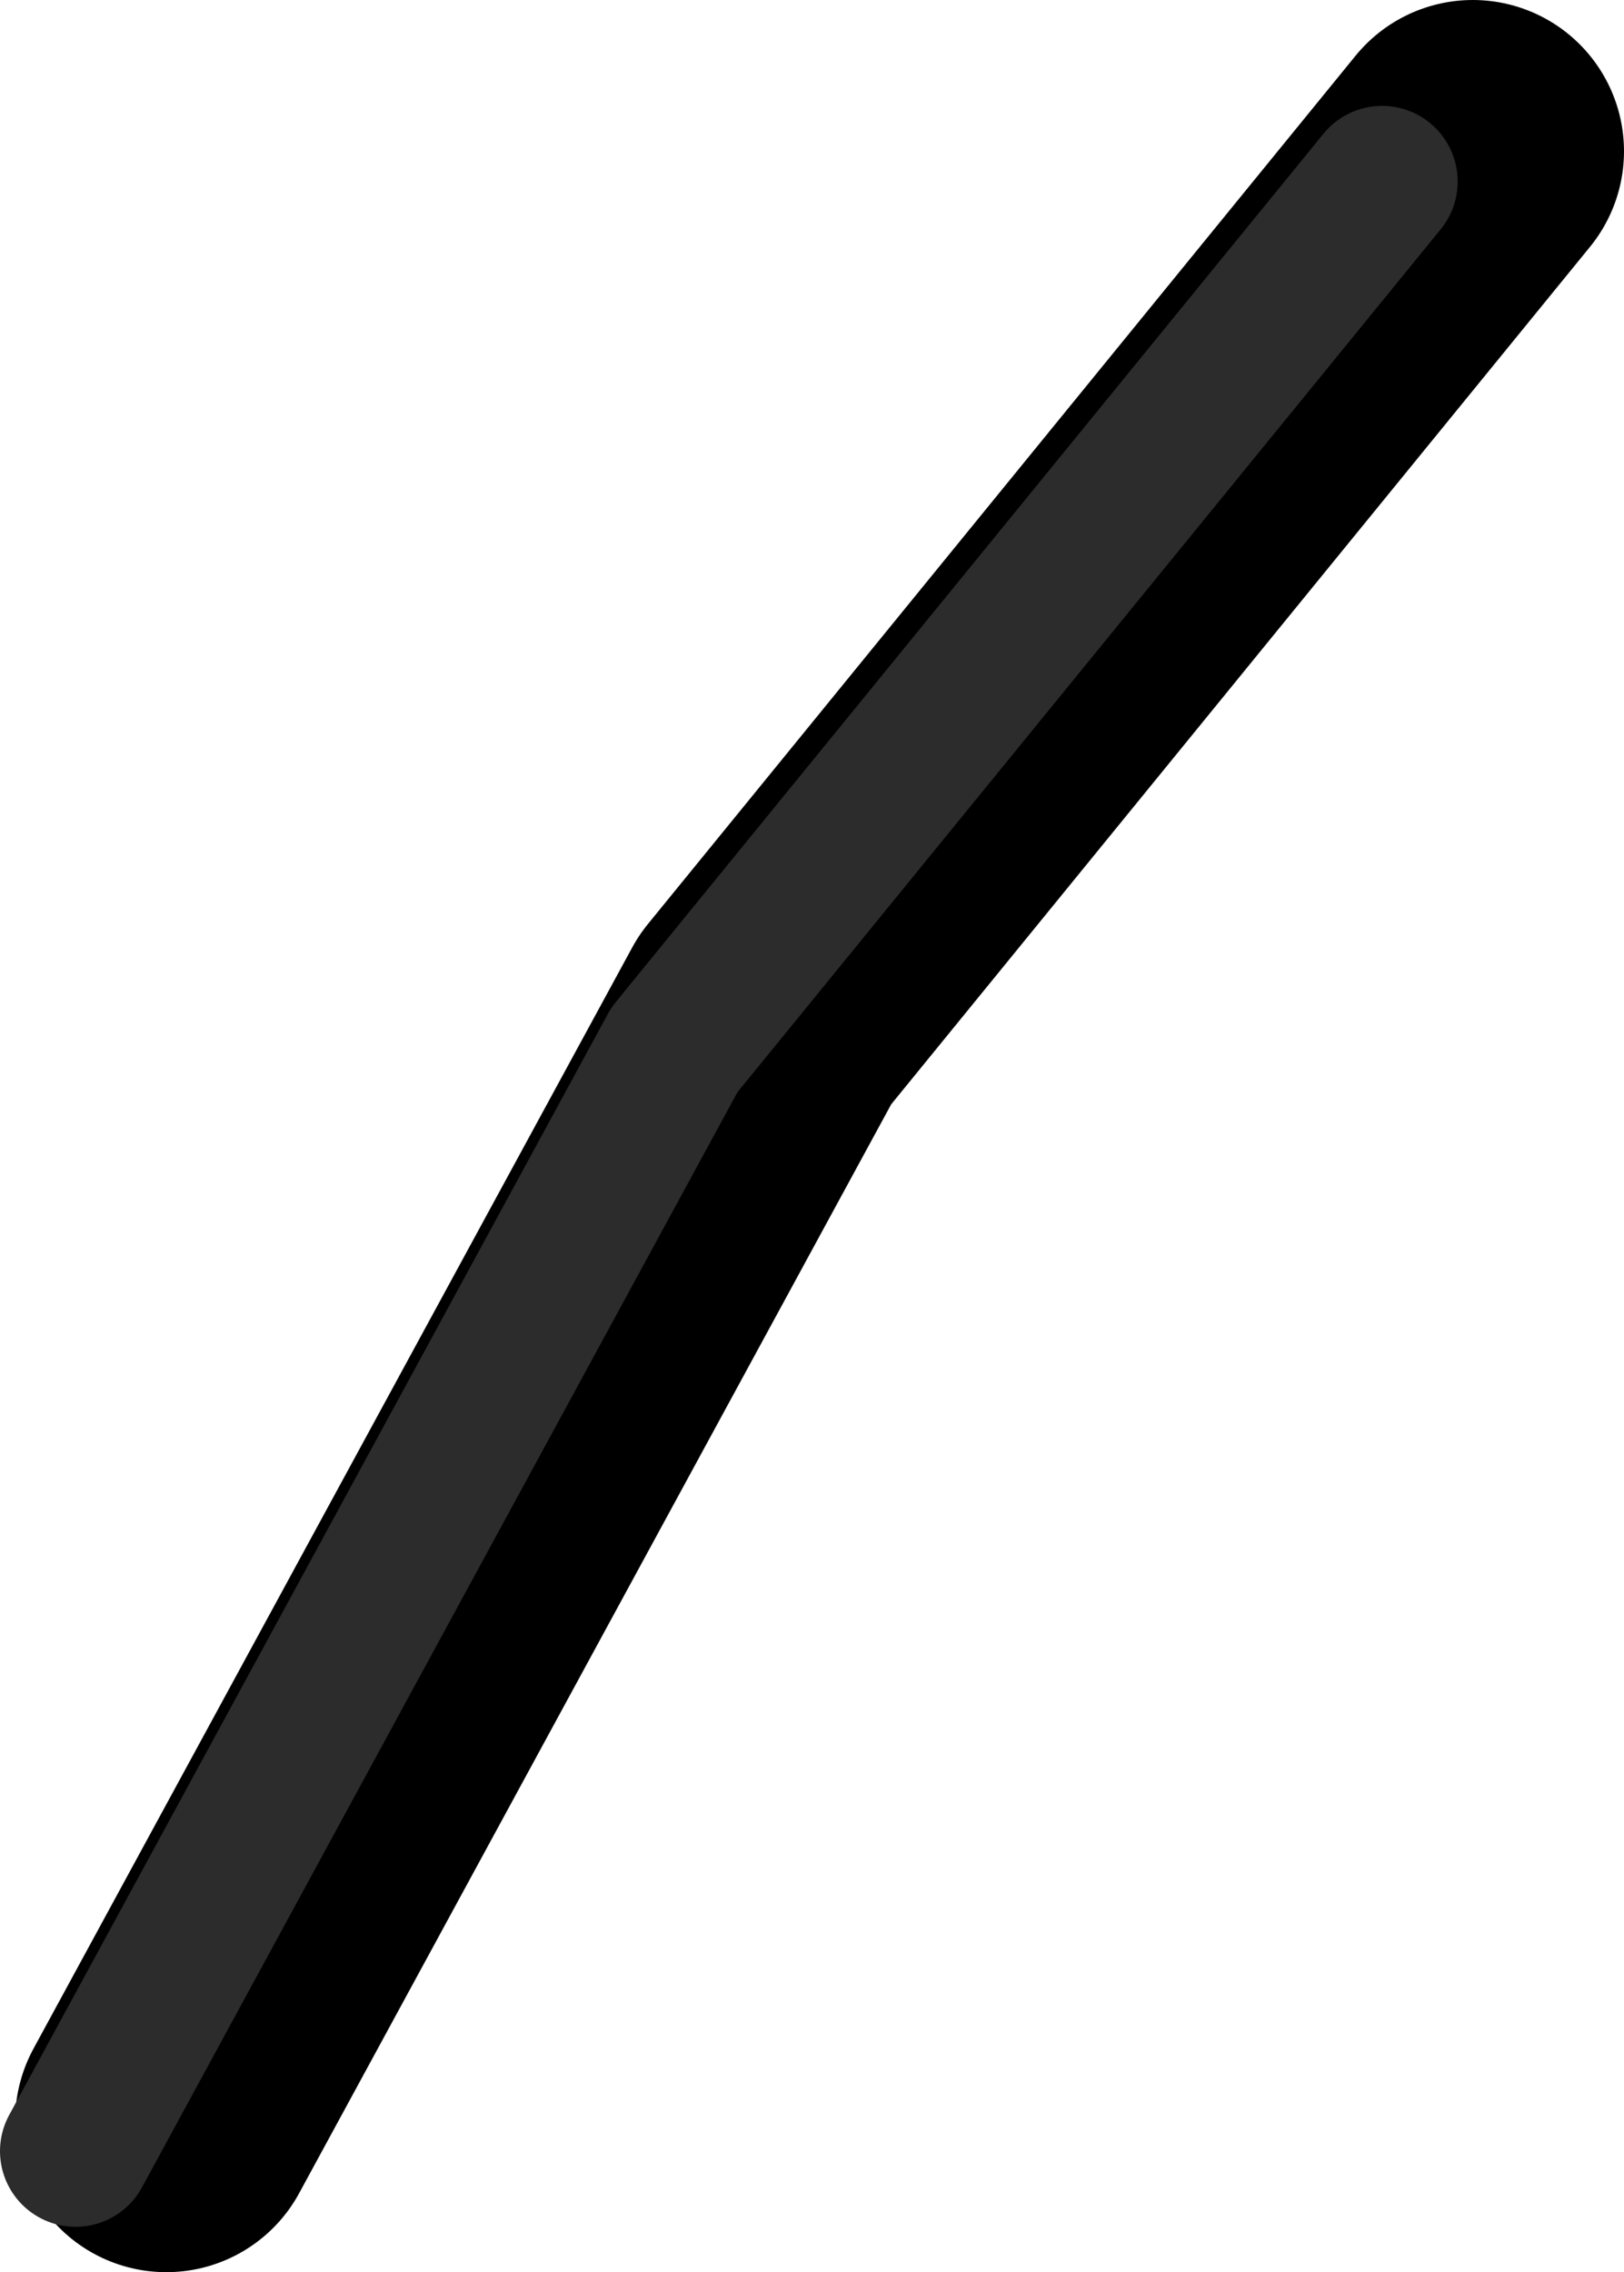 <?xml version="1.0" encoding="UTF-8" standalone="no"?>
<svg xmlns:ffdec="https://www.free-decompiler.com/flash" xmlns:xlink="http://www.w3.org/1999/xlink" ffdec:objectType="shape" height="75.1px" width="53.7px" xmlns="http://www.w3.org/2000/svg">
  <g transform="matrix(1.0, 0.0, 0.0, 1.0, 112.85, -85.35)">
    <path d="M-107.35 155.45 L-87.55 119.05 -64.15 90.35" fill="none" stroke="#000000" stroke-linecap="round" stroke-linejoin="round" stroke-width="10.0"/>
    <path d="M-110.35 156.45 L-90.55 120.05 -67.15 91.35" fill="none" stroke="#2c2c2c" stroke-linecap="round" stroke-linejoin="round" stroke-width="5.0"/>
  </g>
</svg>
